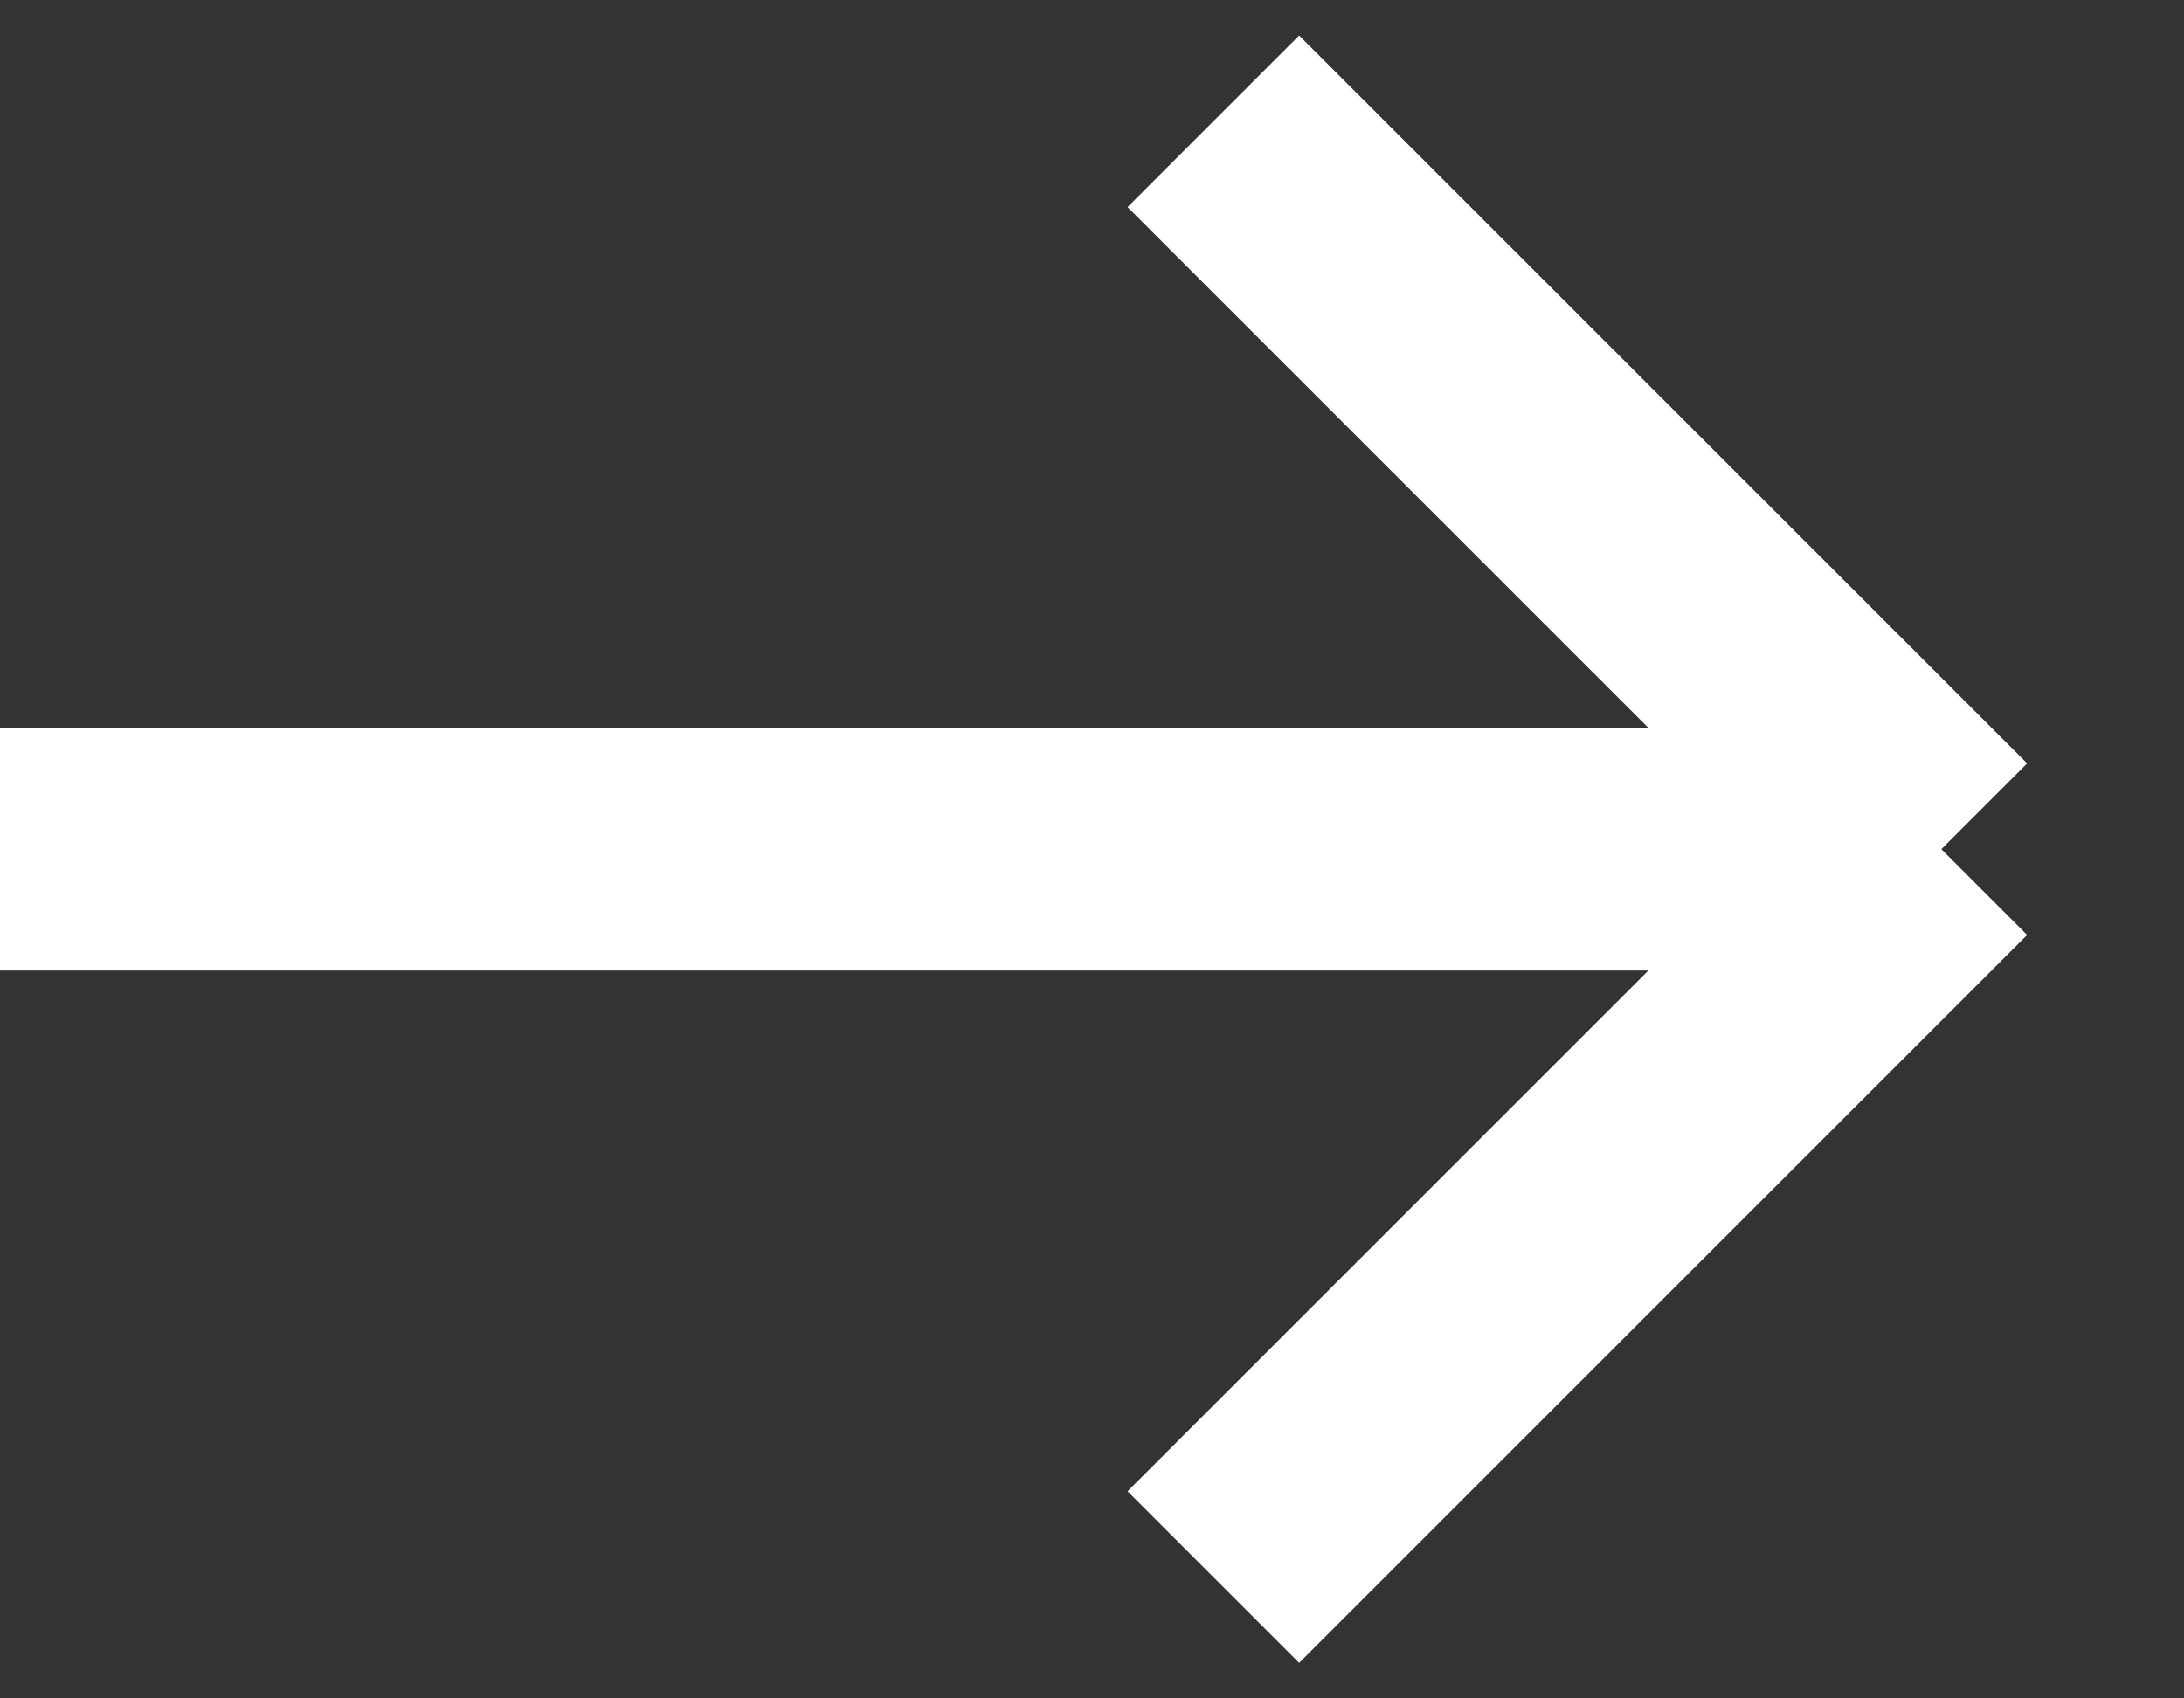 <svg width="18" height="14" viewBox="0 0 18 14" fill="none" xmlns="http://www.w3.org/2000/svg">
<rect x="0" y="0" width="18" height="14" fill="#333333" stroke="none"/>
<path d="M0 7H16M16 7L10 1M16 7L10 13" stroke="white" stroke-width="2"/>
</svg>
